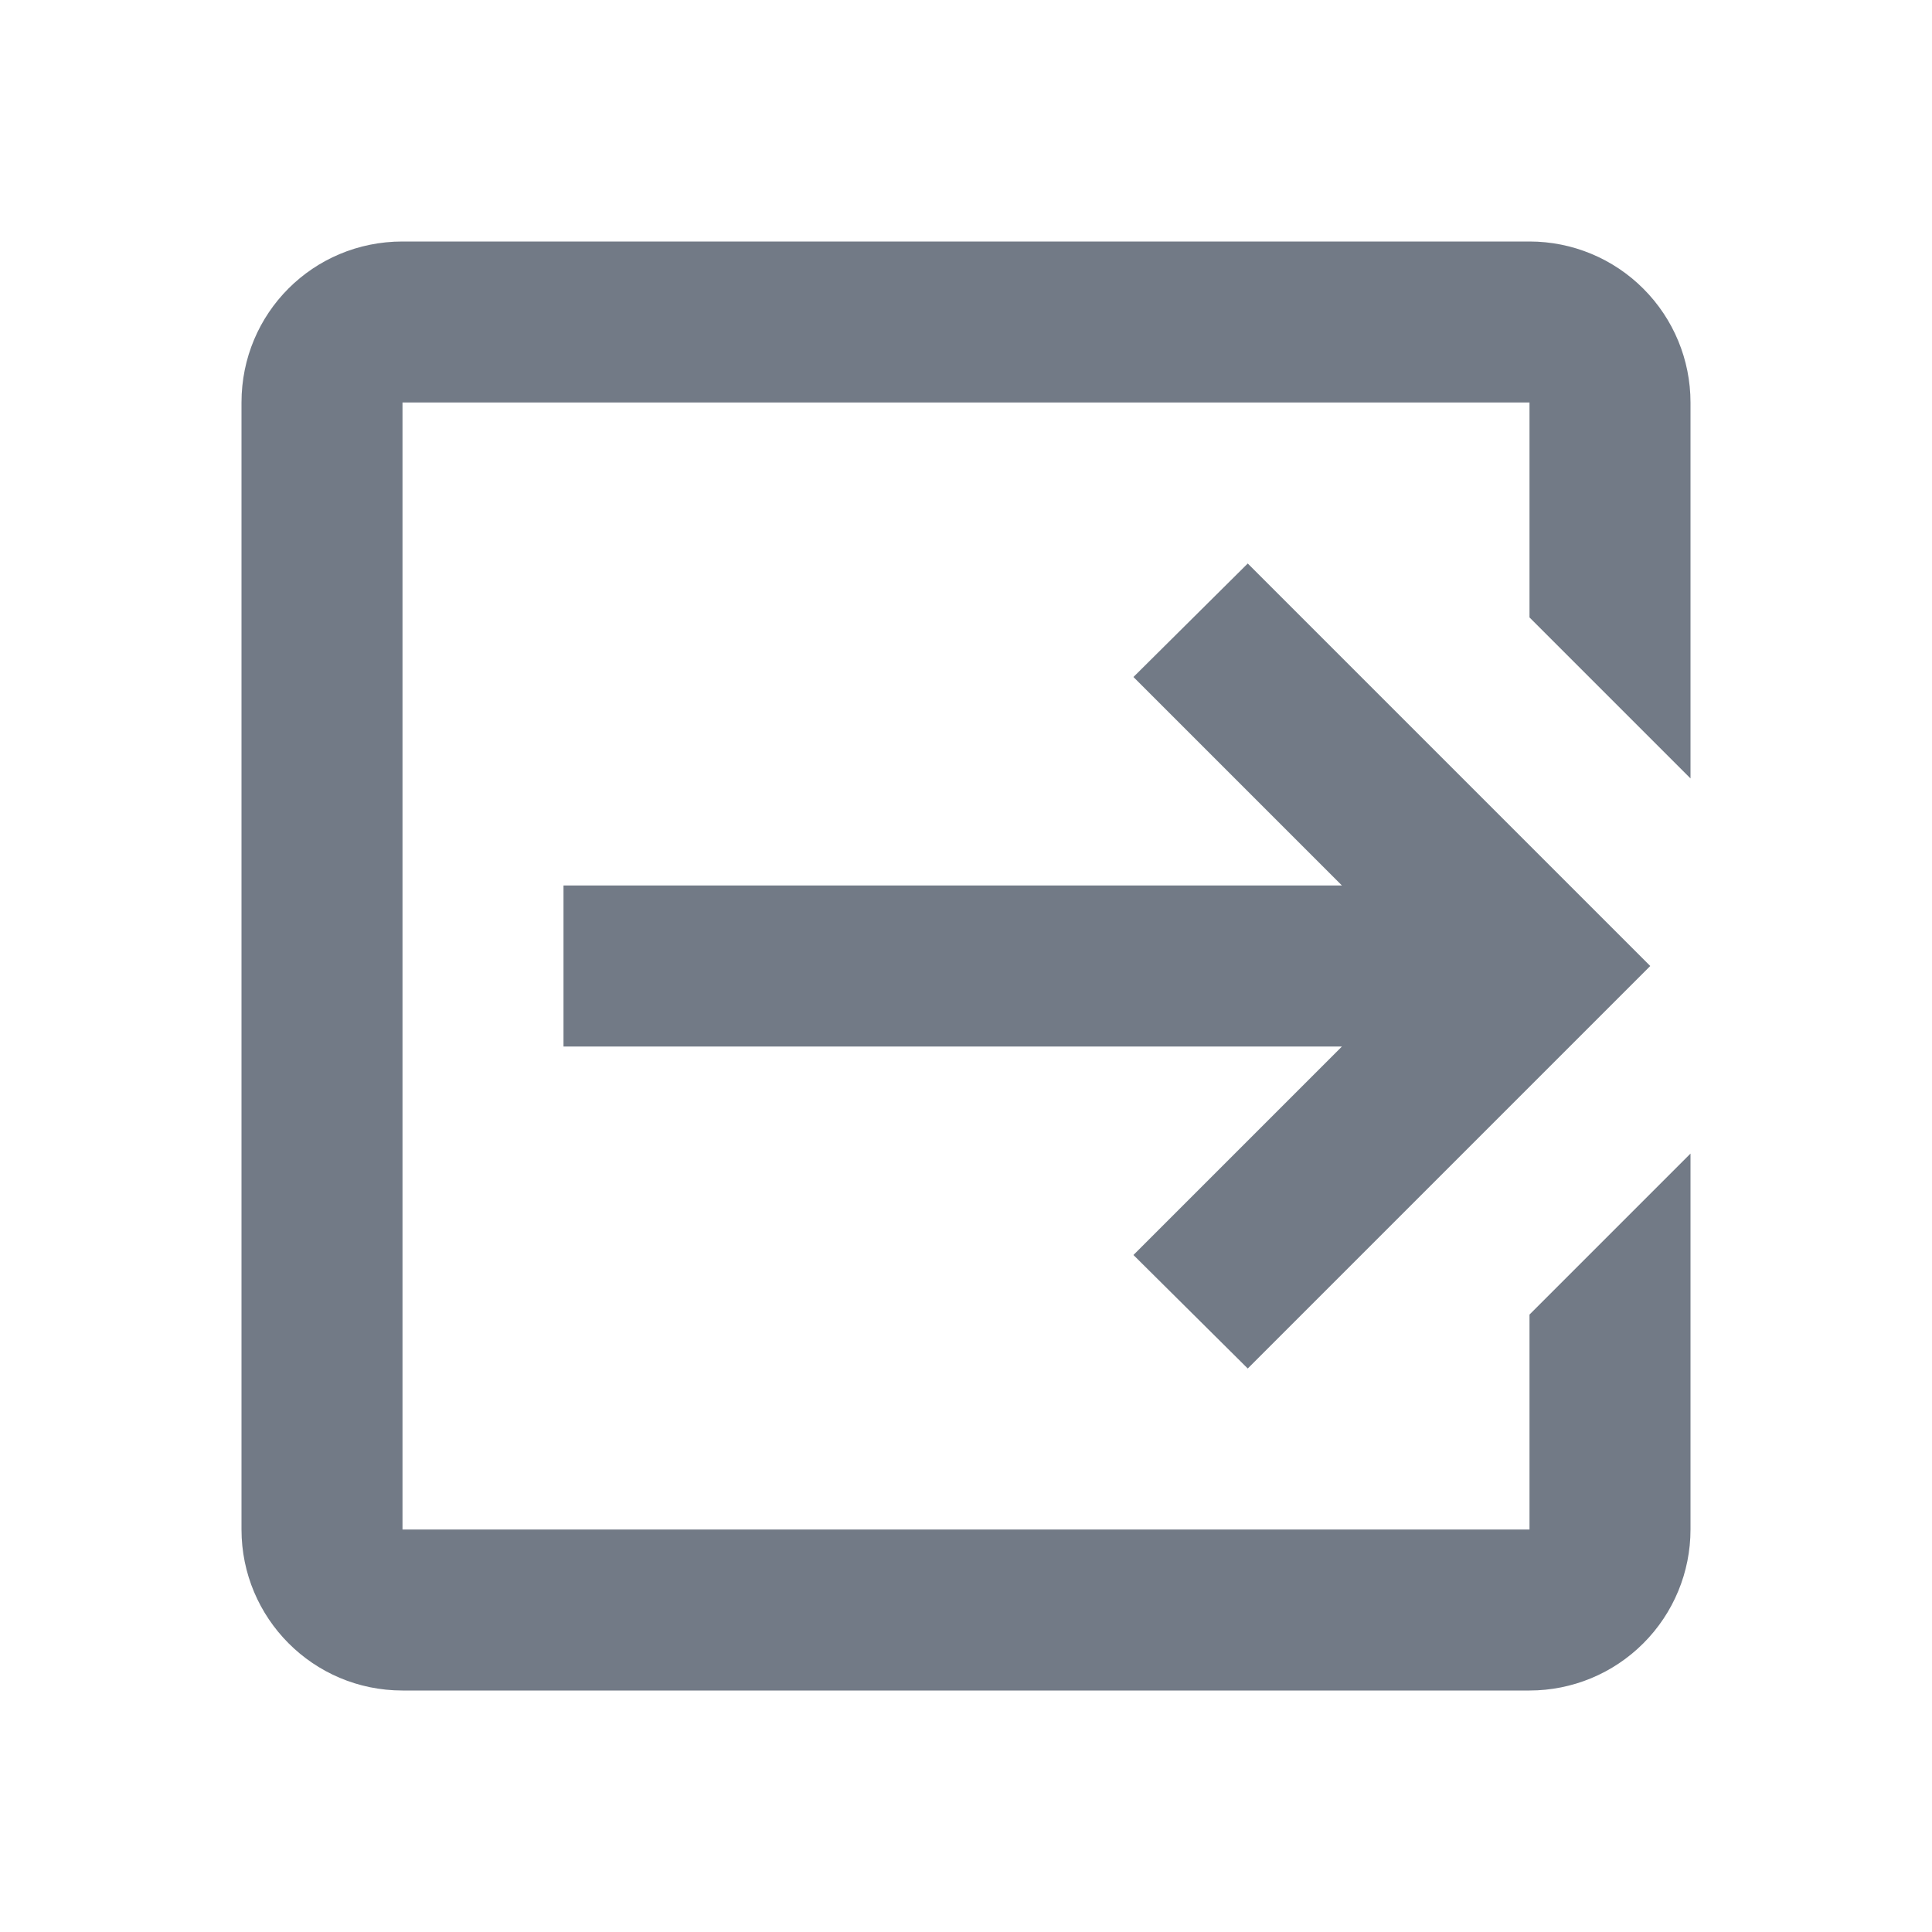 <svg width="48" height="48" viewBox="0 0 48 48" fill="none" xmlns="http://www.w3.org/2000/svg">
<path d="M28.16 31.18L33.34 26H14V22H33.34L28.16 16.82L31 14L41 24L31 34L28.16 31.18ZM38 6C39.061 6 40.078 6.421 40.828 7.172C41.579 7.922 42 8.939 42 10V19.34L38 15.34V10H10V38H38V32.66L42 28.66V38C42 39.061 41.579 40.078 40.828 40.828C40.078 41.579 39.061 42 38 42H10C7.78 42 6 40.2 6 38V10C6 7.78 7.78 6 10 6H38Z" fill="#727A86"/>
</svg>
